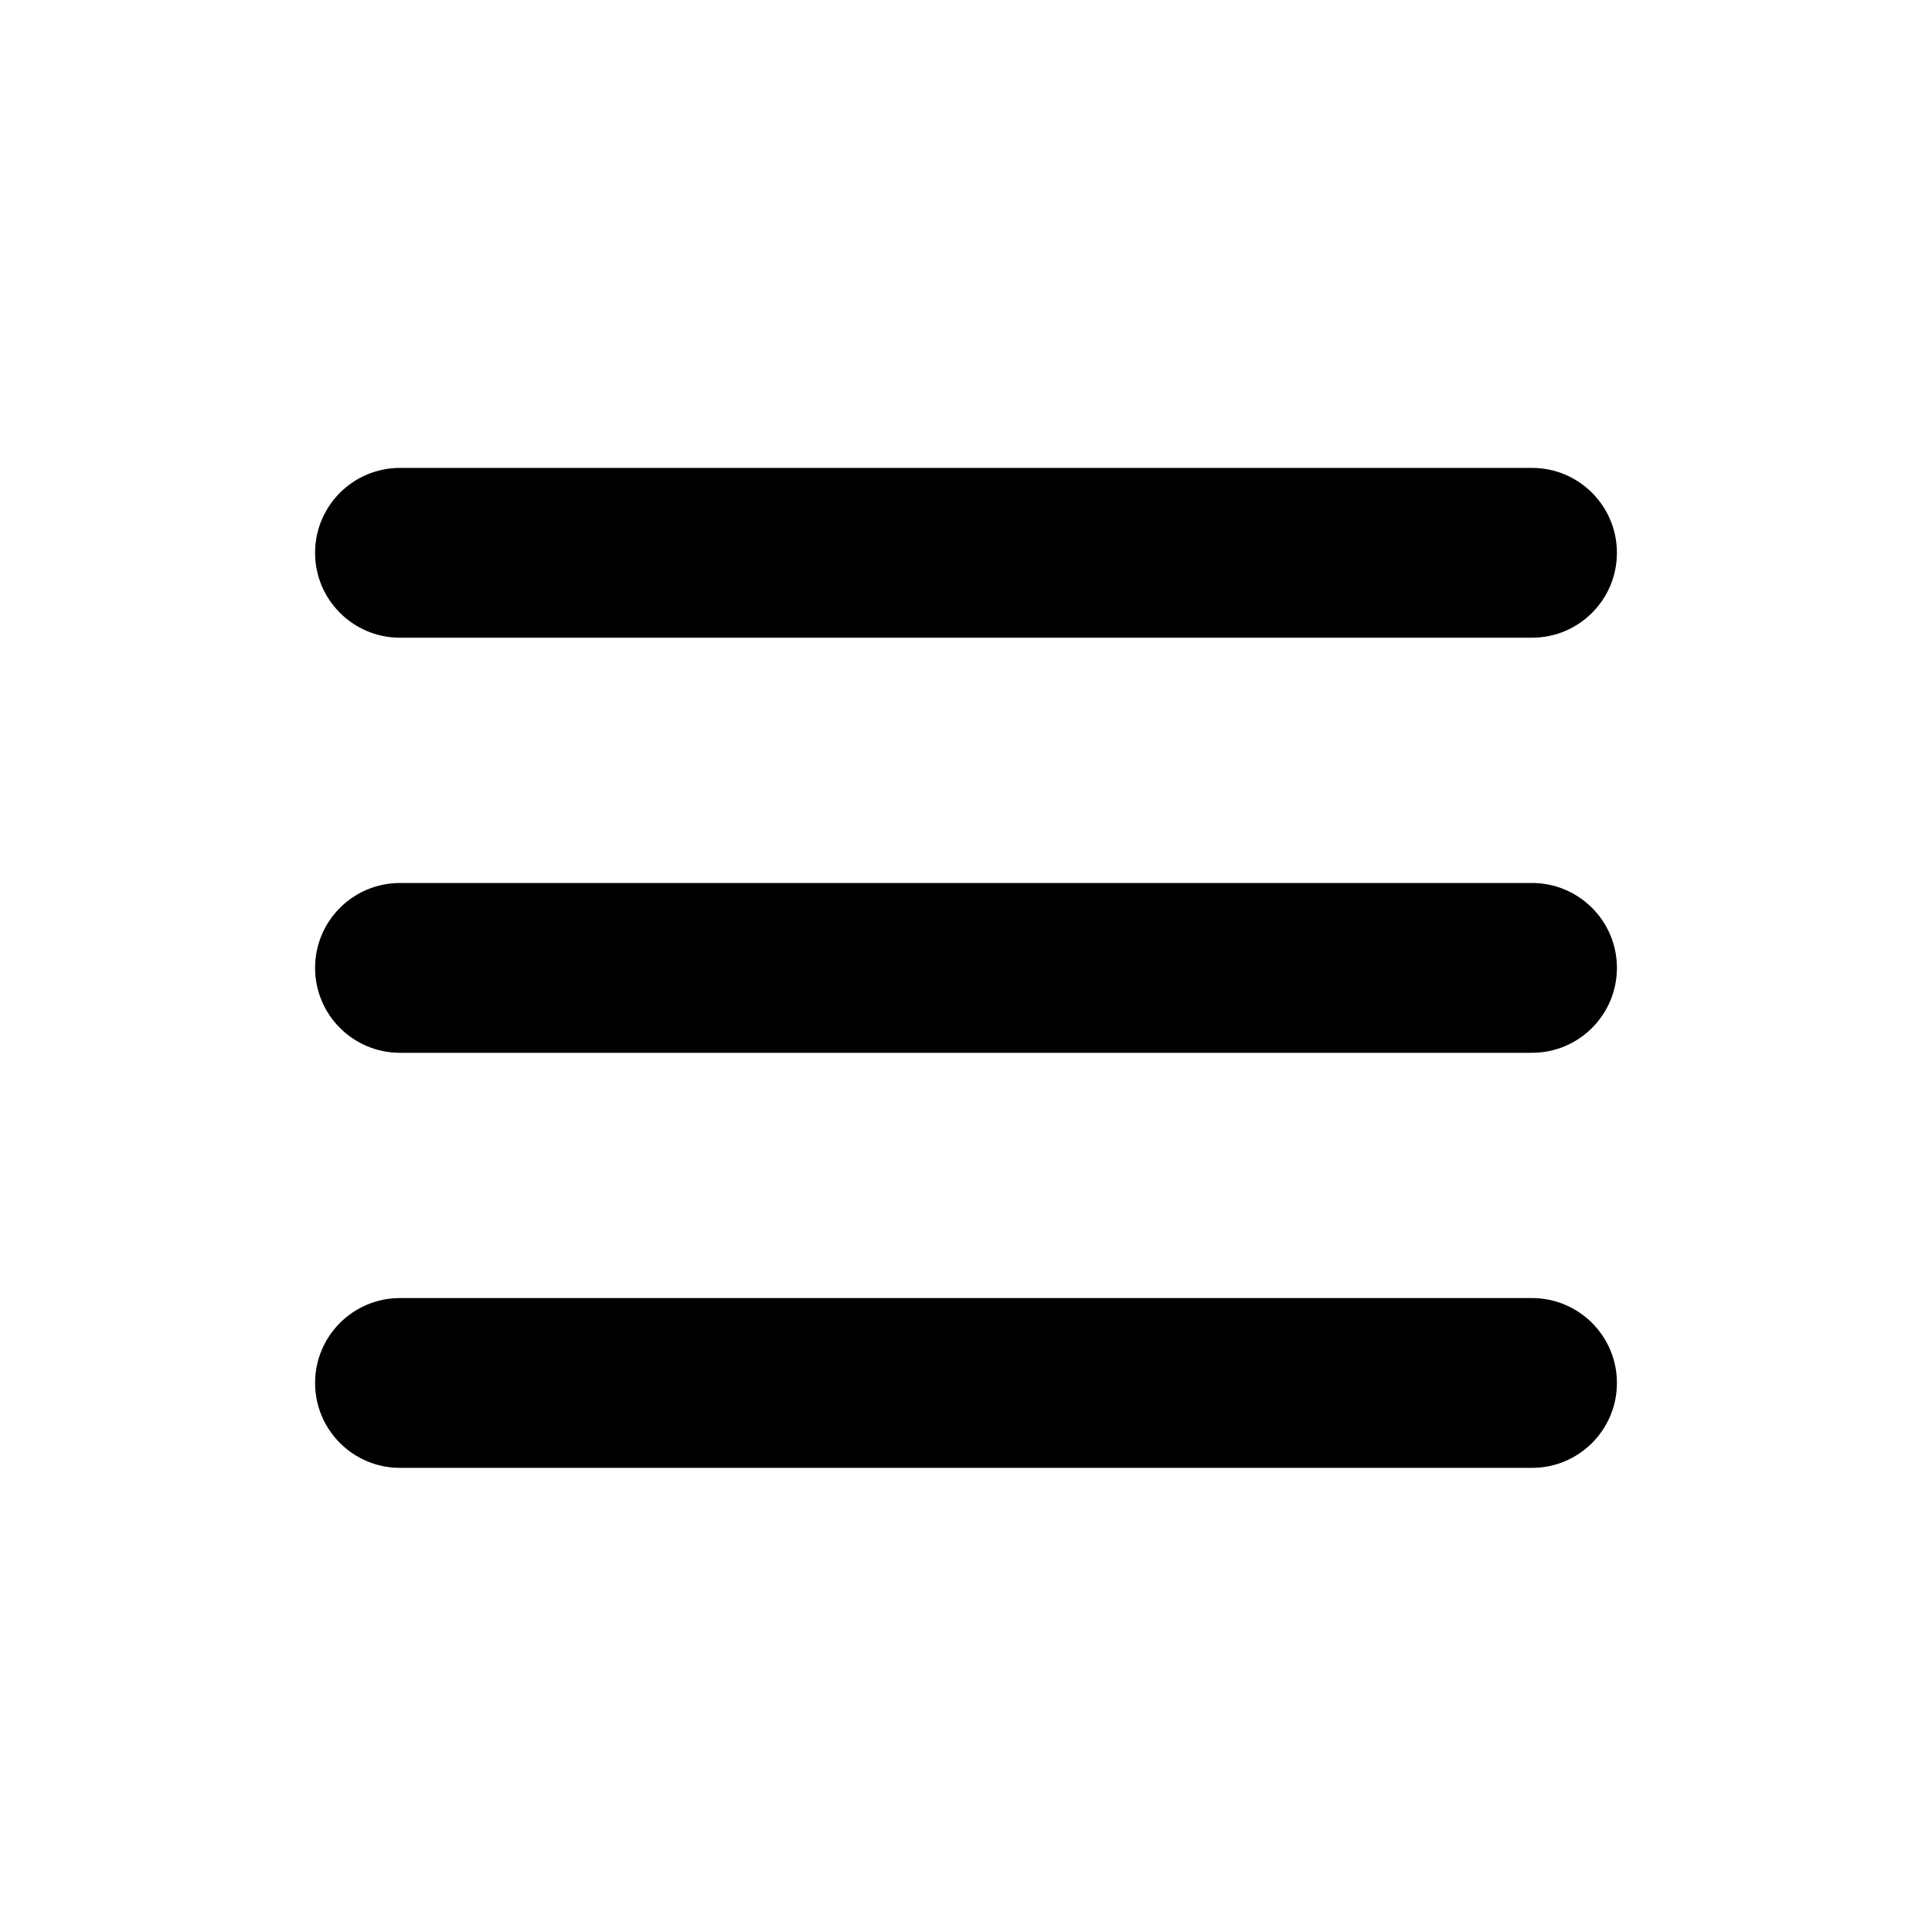 <?xml version="1.0" standalone="no"?><!DOCTYPE svg PUBLIC "-//W3C//DTD SVG 1.1//EN" "http://www.w3.org/Graphics/SVG/1.1/DTD/svg11.dtd"><svg class="icon" width="200px" height="200.00px" viewBox="0 0 1024 1024" version="1.1" xmlns="http://www.w3.org/2000/svg"><path d="M212 338c-24.852 0-45-20.148-45-45S187.148 248 212 248h600c24.852 0 45 20.148 45 45S836.852 338 812 338H212z m0 220c-24.852 0-45-20.148-45-45S187.148 468 212 468h600c24.852 0 45 20.148 45 45S836.852 558 812 558H212z m0 220c-24.852 0-45-20.148-45-45S187.148 688 212 688h600c24.852 0 45 20.148 45 45S836.852 778 812 778H212z" /></svg>